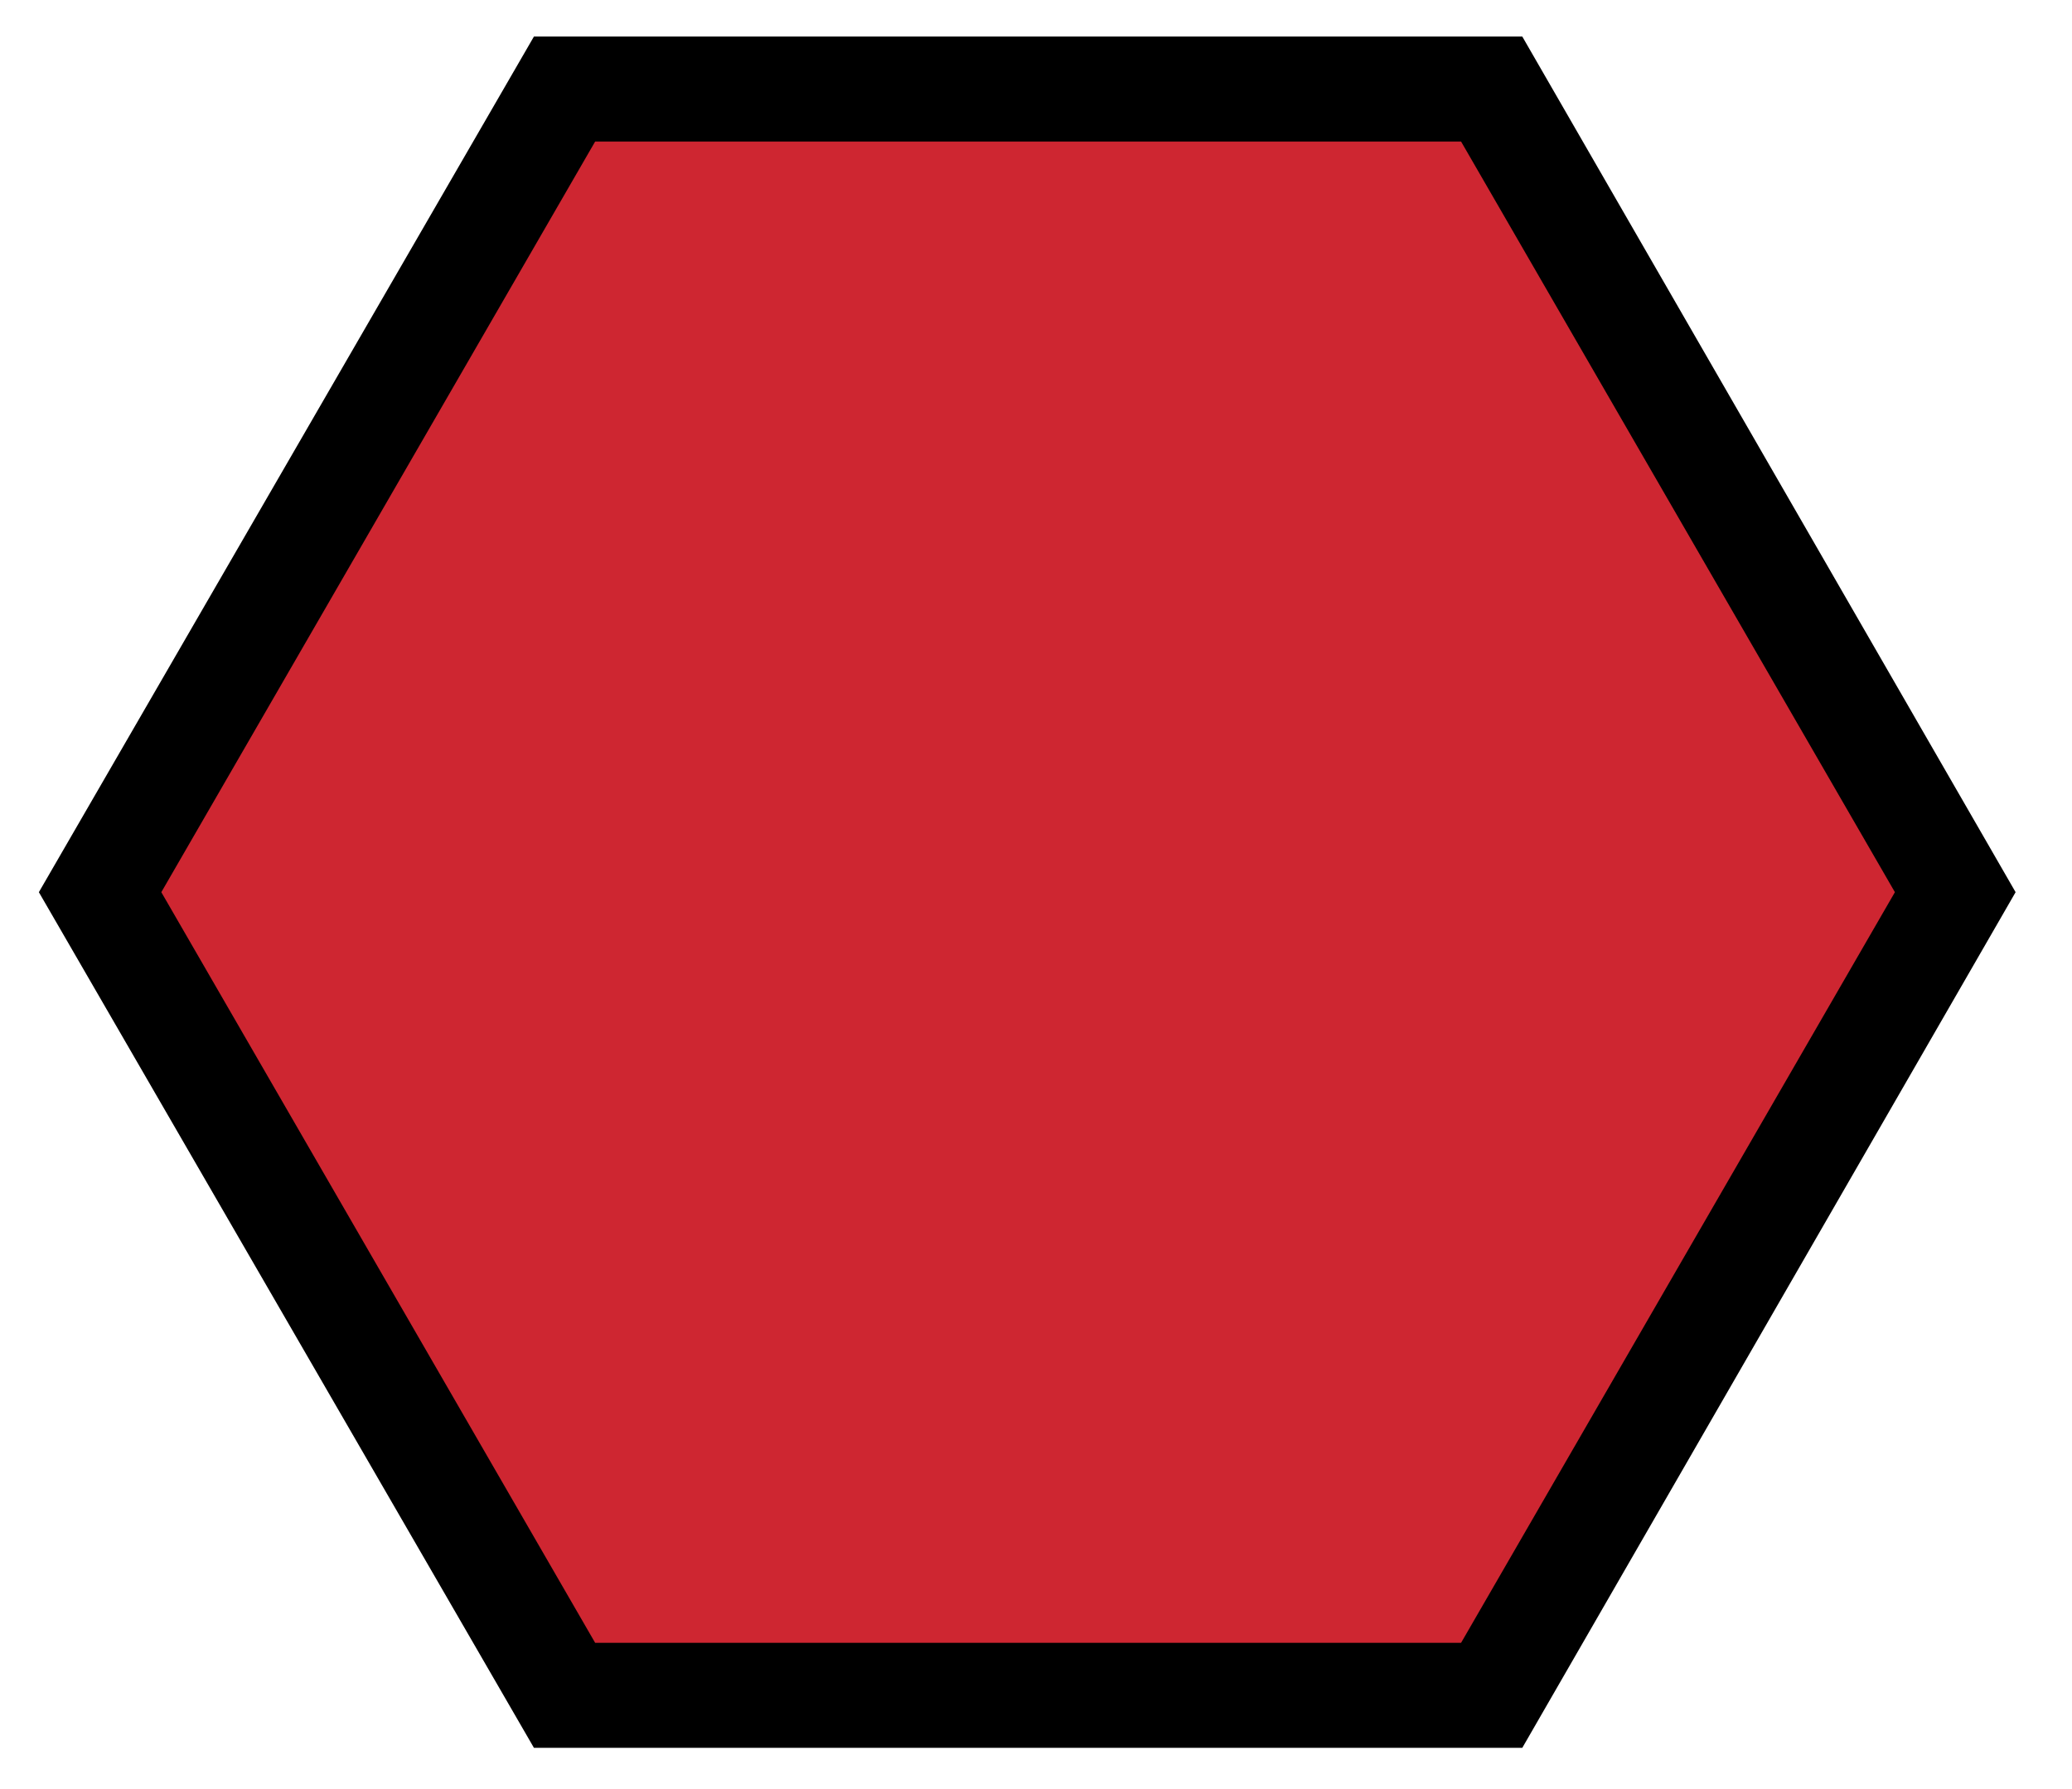 <?xml version="1.0" encoding="utf-8"?>
<svg viewBox="-9.936 9.368 118.446 102.224" width="118.446" height="102.224" xmlns="http://www.w3.org/2000/svg">
  <path style="stroke: rgb(0, 0, 0); fill: rgb(206, 38, 49);" d="M -1.775 60.051 L 23.888 16.455 L 74.678 16.563 L 99.483 60.481 L 73.712 104.828 L 23.029 104.291 L -1.775 60.051 Z" transform="matrix(1, 0, 0, 1, 3.552713678800501e-15, 0)"/>
  <g id="C" transform="matrix(1, 0, 0, 1, -11.214, -8.943)">
    <path d="M31.8 118.2 C45.925 118.2 74.175 118.2 88.3 118.2 C95.35 105.975 109.45 81.525 116.5 69.3 C109.45 57.075 95.35 32.625 88.3 20.4 C74.175 20.4 45.925 20.4 31.8 20.4 C24.725 32.625 10.575 57.075 3.5 69.3 C10.575 81.525 24.725 105.975 31.8 118.2 zM35.3 26.4 C47.675 26.4 72.425 26.4 84.8 26.4 C91 37.125 103.4 58.575 109.6 69.3 C103.4 80.025 91 101.475 84.8 112.2 C72.425 112.2 47.675 112.2 35.3 112.2 C29.1 101.475 16.7 80.025 10.5 69.3 C16.7 58.575 29.1 37.125 35.3 26.4 z" id="path_C_0" style="stroke-width: 50;"/>
  </g>
</svg>